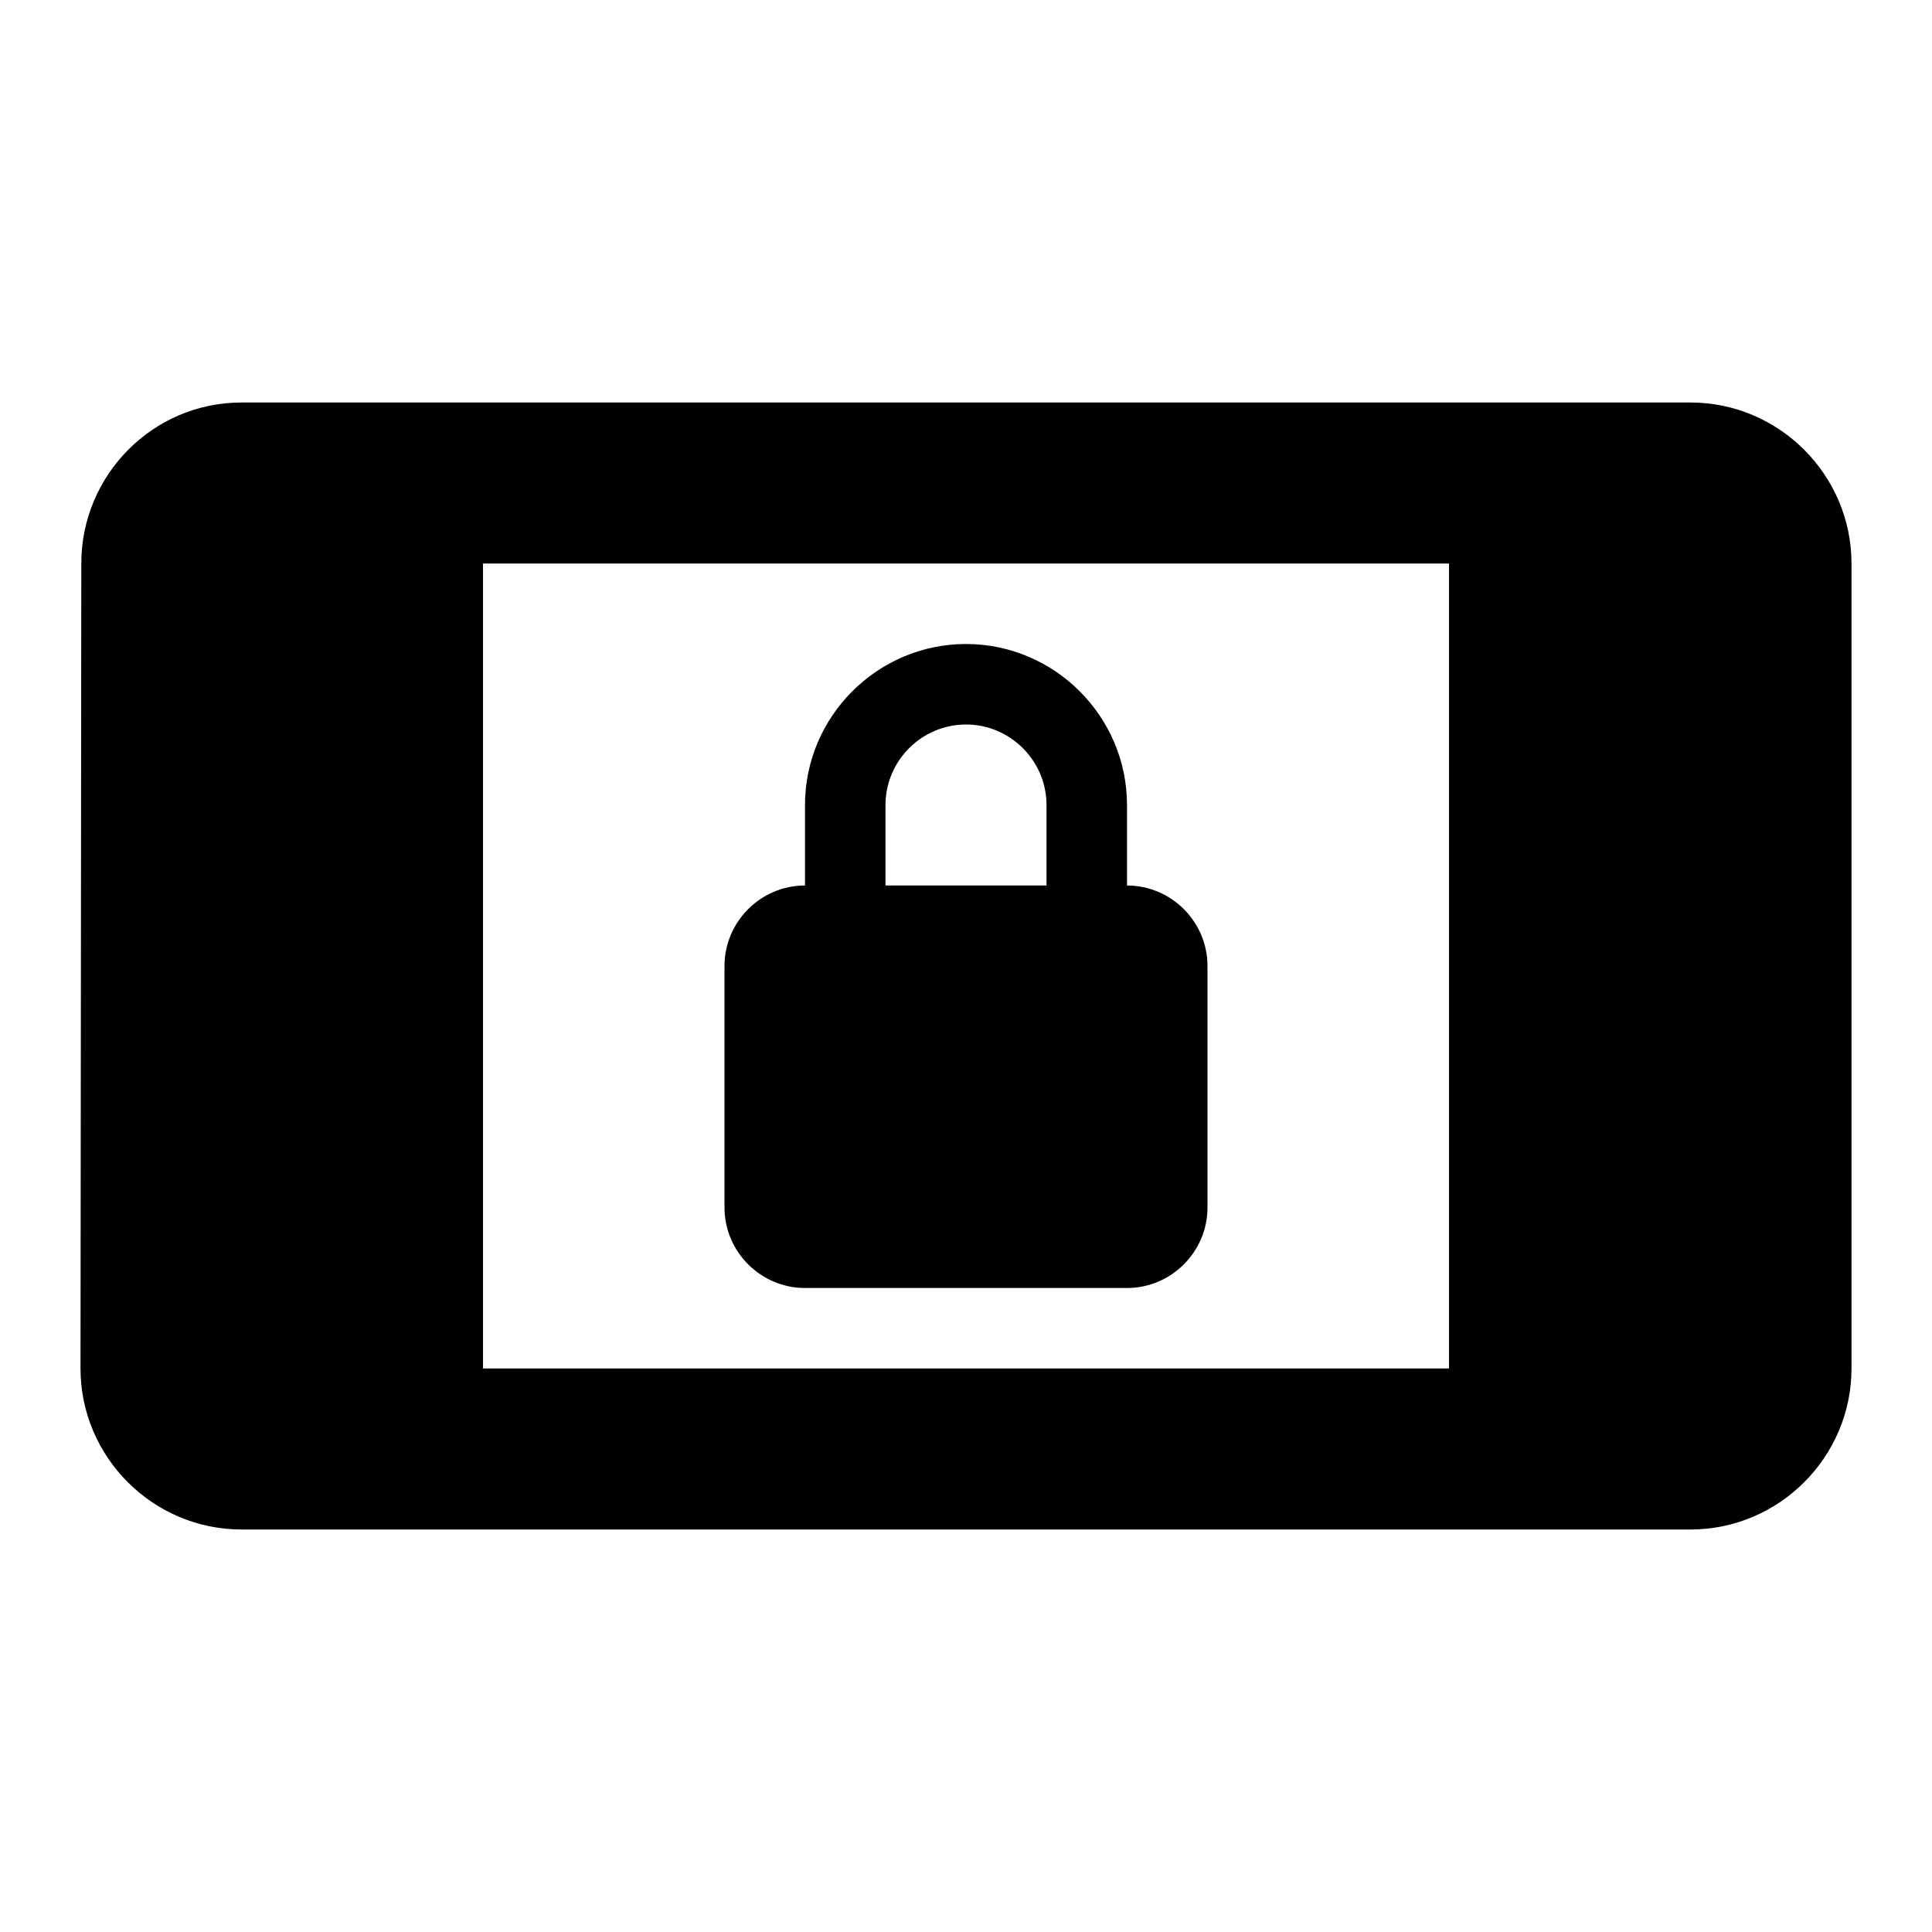 <svg width="24" height="24" viewBox="0 0 24 24"  xmlns="http://www.w3.org/2000/svg">
<path d="M21 5H3C1.9 5 1.01 5.9 1.01 7L1 17C1 18.1 1.9 19 3 19H21C22.1 19 23 18.1 23 17V7C23 5.9 22.1 5 21 5ZM18 17H6V7H18V17ZM14 11V10C14 8.9 13.1 8 12 8C10.9 8 10 8.9 10 10V11C9.45 11 9 11.45 9 12V15C9 15.55 9.45 16 10 16H14C14.55 16 15 15.55 15 15V12C15 11.45 14.55 11 14 11ZM13 11H11V10C11 9.45 11.45 9 12 9C12.55 9 13 9.45 13 10V11Z" />
</svg>
